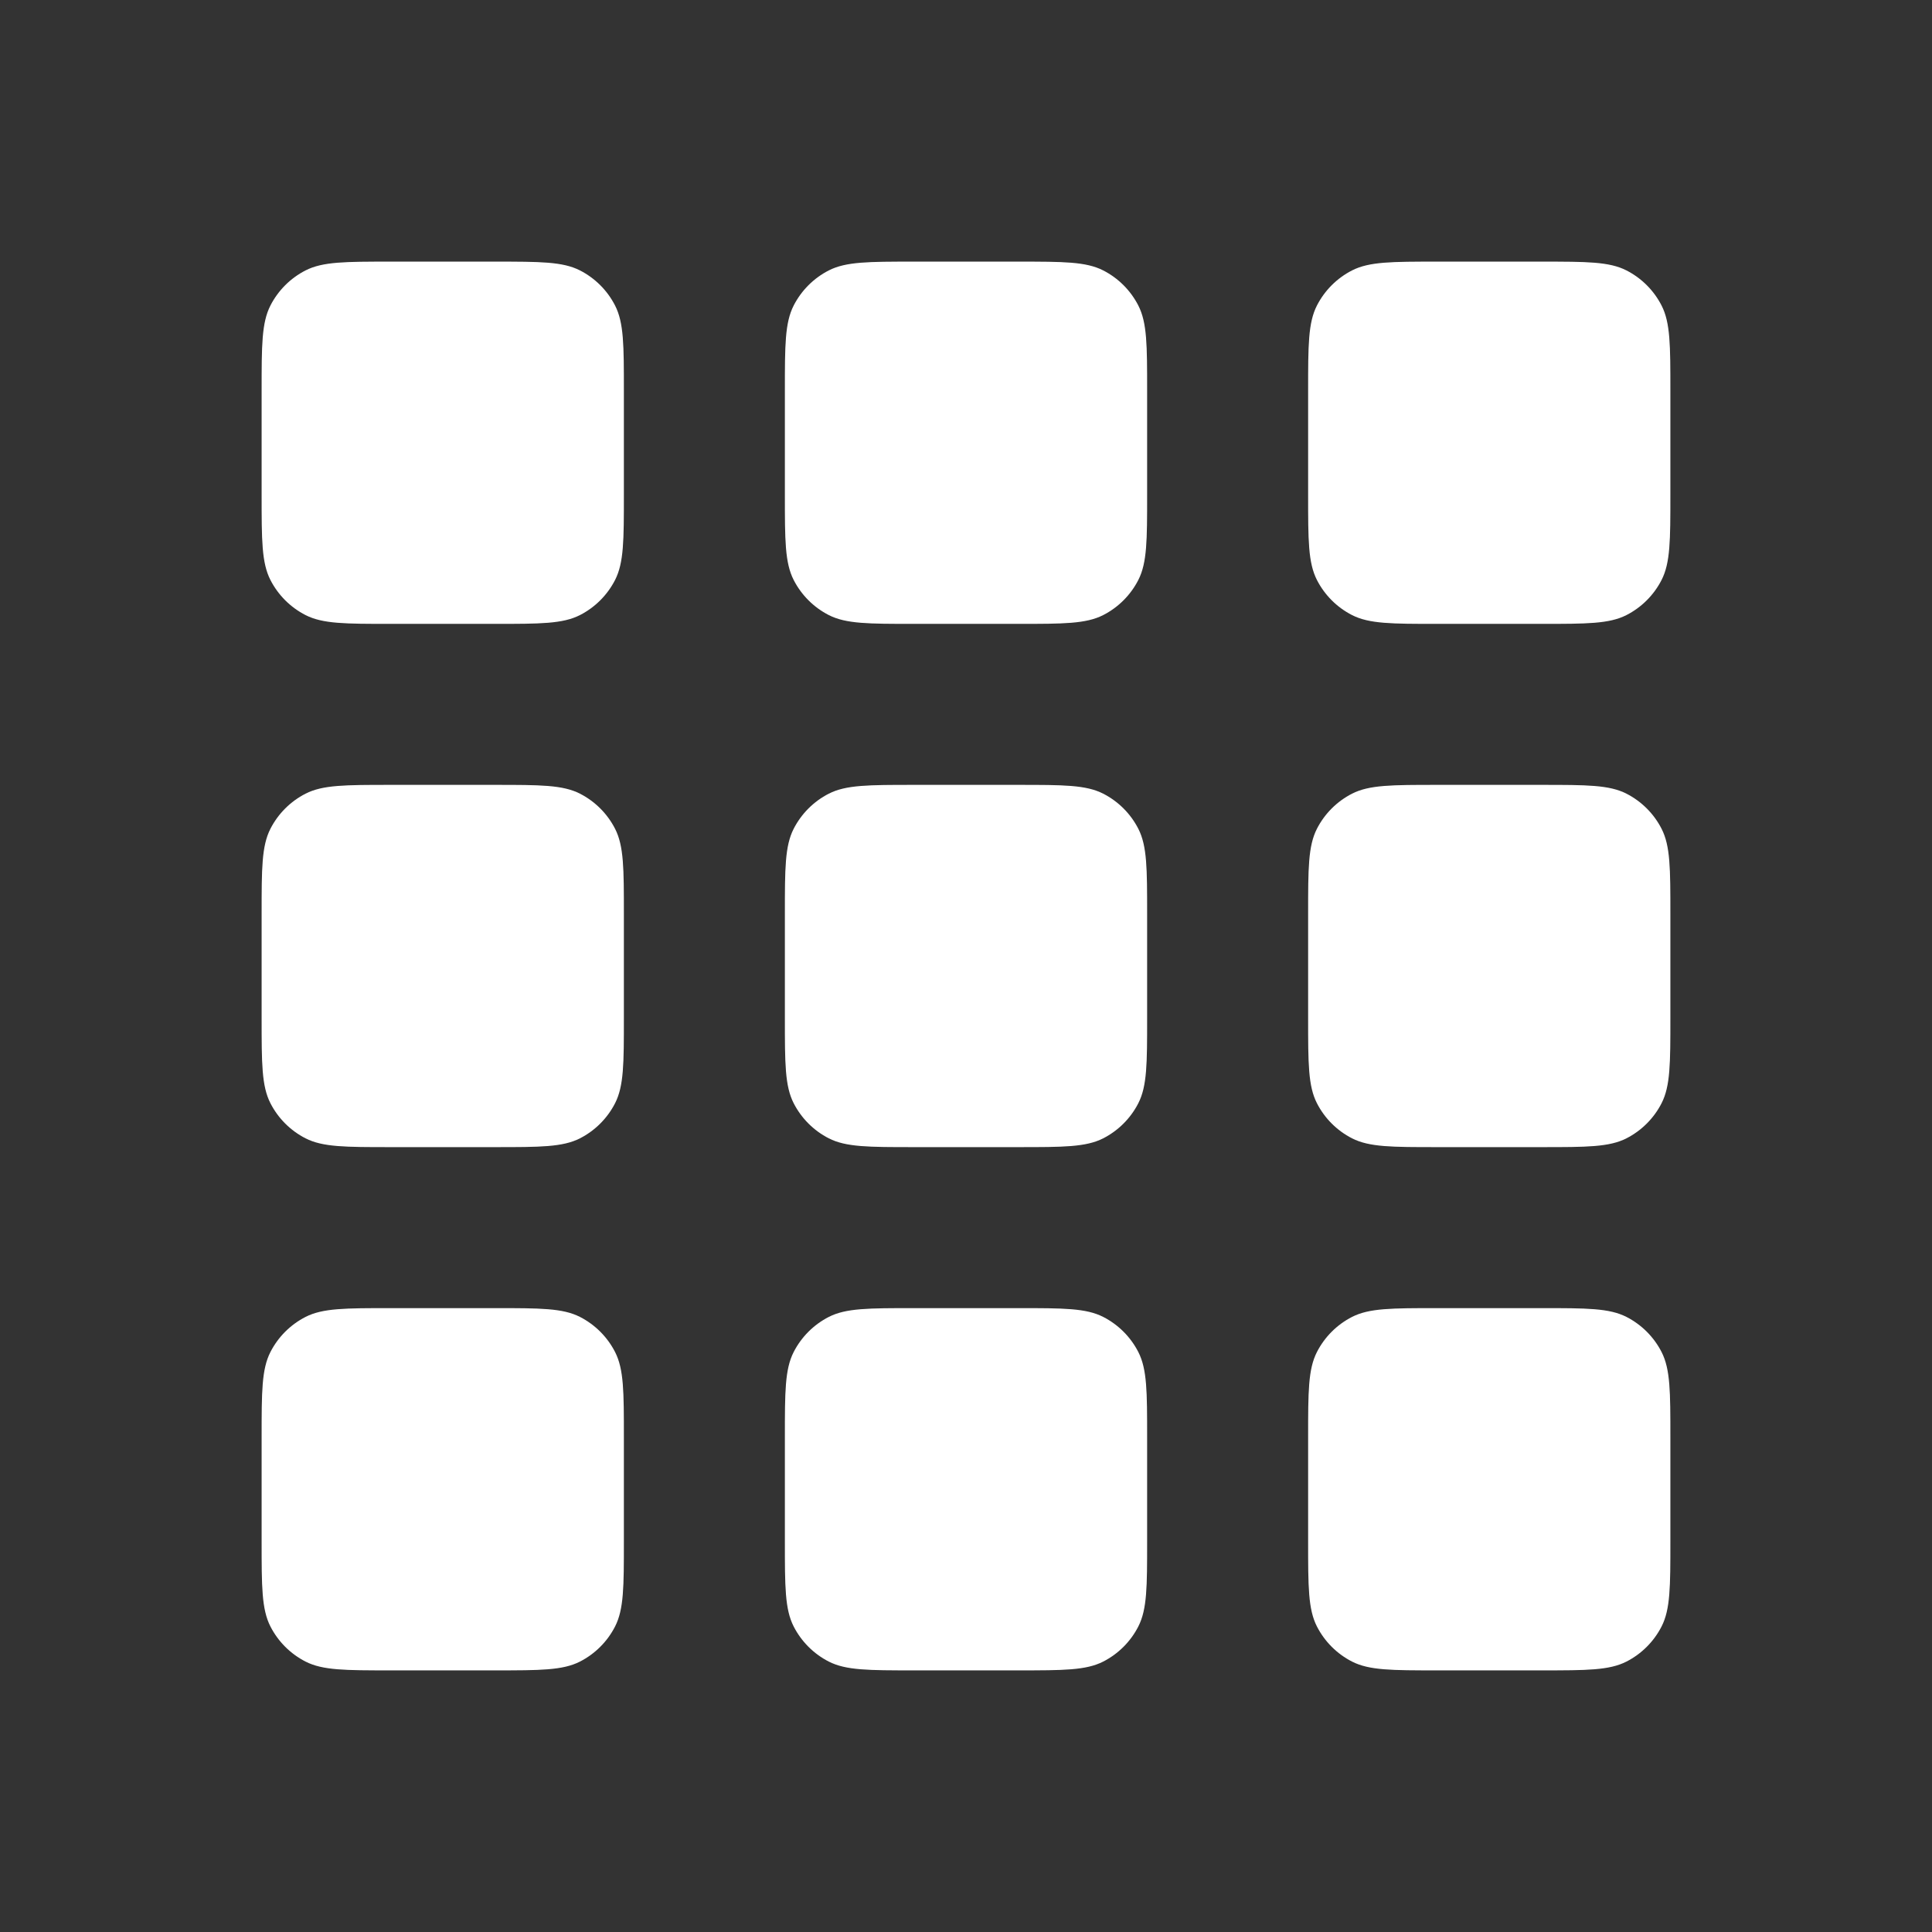 <svg width="24" height="24" viewBox="0 0 24 24" fill="none" xmlns="http://www.w3.org/2000/svg">
<rect x="0" y="0" width="24" height="24" fill="#333333" stroke="none"/>
<path fill-rule="evenodd" clip-rule="evenodd" d="M16.359 3.796C16.25 4.01 16.25 4.29 16.25 4.85V6.15C16.25 6.71 16.25 6.99 16.359 7.204C16.455 7.392 16.608 7.545 16.796 7.641C17.01 7.75 17.29 7.75 17.85 7.75H19.15C19.71 7.75 19.99 7.75 20.204 7.641C20.392 7.545 20.545 7.392 20.641 7.204C20.75 6.99 20.75 6.71 20.75 6.15V4.85C20.75 4.29 20.75 4.01 20.641 3.796C20.545 3.608 20.392 3.455 20.204 3.359C19.99 3.25 19.71 3.25 19.15 3.25H17.85C17.29 3.25 17.01 3.25 16.796 3.359C16.608 3.455 16.455 3.608 16.359 3.796ZM16.25 11.35C16.25 10.79 16.25 10.51 16.359 10.296C16.455 10.108 16.608 9.955 16.796 9.859C17.01 9.75 17.29 9.75 17.85 9.75H19.15C19.71 9.75 19.99 9.75 20.204 9.859C20.392 9.955 20.545 10.108 20.641 10.296C20.75 10.51 20.75 10.79 20.75 11.35V12.65C20.75 13.21 20.75 13.49 20.641 13.704C20.545 13.892 20.392 14.045 20.204 14.141C19.99 14.25 19.71 14.25 19.15 14.25H17.85C17.29 14.25 17.01 14.25 16.796 14.141C16.608 14.045 16.455 13.892 16.359 13.704C16.25 13.49 16.25 13.21 16.25 12.65V11.35ZM3.359 16.796C3.25 17.01 3.25 17.29 3.25 17.85V19.15C3.25 19.71 3.25 19.99 3.359 20.204C3.455 20.392 3.608 20.545 3.796 20.641C4.01 20.75 4.29 20.75 4.85 20.75H6.15C6.71 20.75 6.99 20.75 7.204 20.641C7.392 20.545 7.545 20.392 7.641 20.204C7.75 19.99 7.75 19.71 7.75 19.15V17.85C7.75 17.29 7.75 17.01 7.641 16.796C7.545 16.608 7.392 16.455 7.204 16.359C6.99 16.25 6.71 16.25 6.15 16.25H4.85C4.29 16.25 4.01 16.25 3.796 16.359C3.608 16.455 3.455 16.608 3.359 16.796ZM9.75 17.85C9.75 17.29 9.75 17.01 9.859 16.796C9.955 16.608 10.108 16.455 10.296 16.359C10.51 16.25 10.79 16.25 11.35 16.25H12.65C13.21 16.25 13.49 16.25 13.704 16.359C13.892 16.455 14.045 16.608 14.141 16.796C14.25 17.01 14.25 17.29 14.25 17.85V19.15C14.25 19.71 14.25 19.99 14.141 20.204C14.045 20.392 13.892 20.545 13.704 20.641C13.49 20.75 13.21 20.75 12.65 20.75H11.35C10.79 20.75 10.51 20.75 10.296 20.641C10.108 20.545 9.955 20.392 9.859 20.204C9.75 19.99 9.75 19.71 9.75 19.15V17.85ZM16.25 17.85C16.25 17.29 16.25 17.01 16.359 16.796C16.455 16.608 16.608 16.455 16.796 16.359C17.01 16.25 17.29 16.25 17.85 16.25H19.15C19.71 16.25 19.99 16.25 20.204 16.359C20.392 16.455 20.545 16.608 20.641 16.796C20.75 17.01 20.75 17.29 20.75 17.85V19.15C20.75 19.71 20.75 19.99 20.641 20.204C20.545 20.392 20.392 20.545 20.204 20.641C19.99 20.75 19.71 20.75 19.15 20.75H17.85C17.29 20.75 17.01 20.75 16.796 20.641C16.608 20.545 16.455 20.392 16.359 20.204C16.25 19.99 16.25 19.71 16.25 19.15V17.85ZM9.859 10.296C9.75 10.51 9.75 10.79 9.75 11.35V12.65C9.75 13.21 9.75 13.49 9.859 13.704C9.955 13.892 10.108 14.045 10.296 14.141C10.51 14.25 10.79 14.25 11.35 14.25H12.65C13.21 14.25 13.49 14.25 13.704 14.141C13.892 14.045 14.045 13.892 14.141 13.704C14.25 13.49 14.25 13.21 14.25 12.65V11.35C14.25 10.79 14.25 10.51 14.141 10.296C14.045 10.108 13.892 9.955 13.704 9.859C13.49 9.75 13.21 9.75 12.65 9.75H11.35C10.79 9.75 10.51 9.75 10.296 9.859C10.108 9.955 9.955 10.108 9.859 10.296ZM3.25 11.35C3.25 10.79 3.25 10.51 3.359 10.296C3.455 10.108 3.608 9.955 3.796 9.859C4.01 9.75 4.29 9.75 4.85 9.75H6.15C6.71 9.75 6.99 9.75 7.204 9.859C7.392 9.955 7.545 10.108 7.641 10.296C7.75 10.51 7.75 10.79 7.75 11.35V12.65C7.75 13.21 7.75 13.49 7.641 13.704C7.545 13.892 7.392 14.045 7.204 14.141C6.99 14.25 6.71 14.25 6.15 14.25H4.85C4.29 14.25 4.01 14.25 3.796 14.141C3.608 14.045 3.455 13.892 3.359 13.704C3.25 13.49 3.25 13.21 3.25 12.65V11.35ZM9.75 4.85C9.75 4.29 9.75 4.01 9.859 3.796C9.955 3.608 10.108 3.455 10.296 3.359C10.51 3.25 10.79 3.25 11.35 3.25H12.65C13.21 3.25 13.49 3.25 13.704 3.359C13.892 3.455 14.045 3.608 14.141 3.796C14.25 4.01 14.25 4.29 14.25 4.85V6.15C14.25 6.71 14.25 6.99 14.141 7.204C14.045 7.392 13.892 7.545 13.704 7.641C13.49 7.75 13.21 7.75 12.65 7.75H11.35C10.79 7.75 10.51 7.75 10.296 7.641C10.108 7.545 9.955 7.392 9.859 7.204C9.75 6.99 9.75 6.71 9.75 6.15V4.85ZM3.359 3.796C3.25 4.01 3.25 4.29 3.25 4.85V6.15C3.25 6.71 3.25 6.99 3.359 7.204C3.455 7.392 3.608 7.545 3.796 7.641C4.01 7.75 4.29 7.75 4.85 7.75H6.15C6.71 7.75 6.99 7.75 7.204 7.641C7.392 7.545 7.545 7.392 7.641 7.204C7.75 6.99 7.75 6.71 7.75 6.15V4.85C7.75 4.29 7.75 4.01 7.641 3.796C7.545 3.608 7.392 3.455 7.204 3.359C6.99 3.25 6.71 3.25 6.15 3.25H4.85C4.29 3.25 4.01 3.25 3.796 3.359C3.608 3.455 3.455 3.608 3.359 3.796Z" fill="white"/>
</svg>
